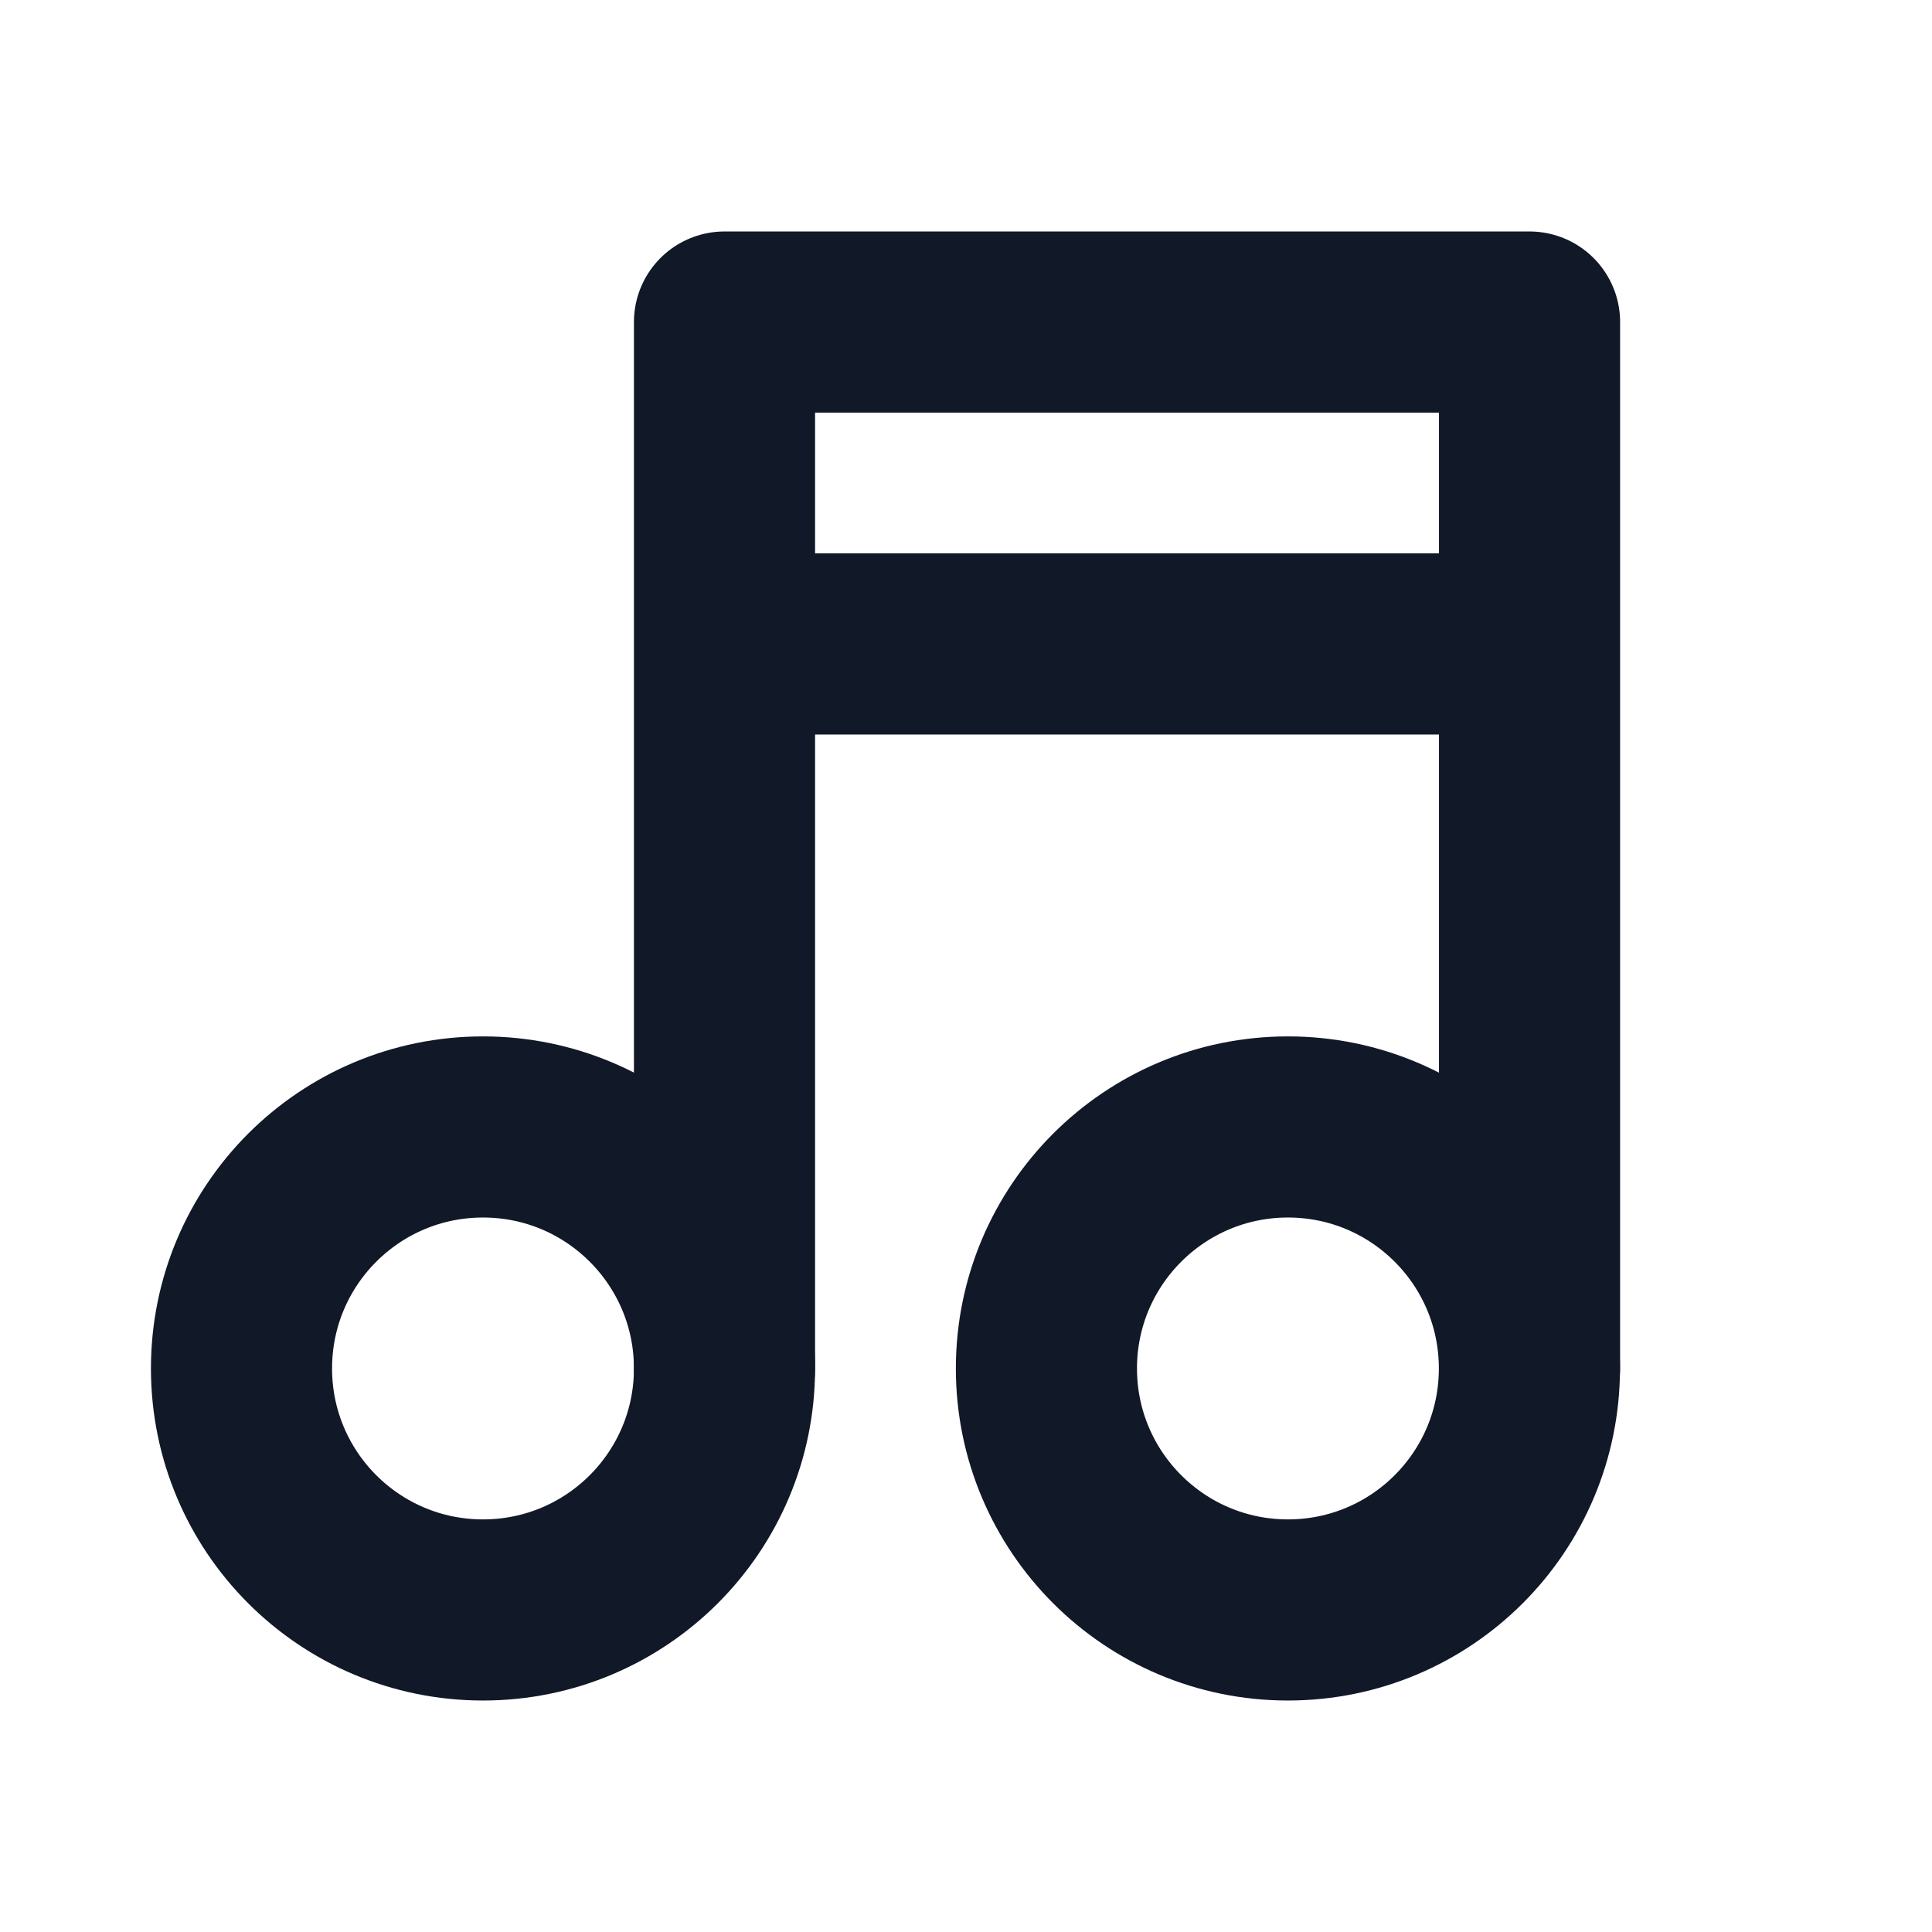 <svg width="16" height="16" viewBox="0 0 16 16" fill="none" xmlns="http://www.w3.org/2000/svg">
<path d="M4 13.333C5.105 13.333 6 12.438 6 11.333C6 10.228 5.105 9.333 4 9.333C2.895 9.333 2 10.228 2 11.333C2 12.438 2.895 13.333 4 13.333Z" stroke="#111827" stroke-width="1.5" stroke-linecap="round" stroke-linejoin="round"/>
<path d="M10.666 13.333C11.771 13.333 12.666 12.438 12.666 11.333C12.666 10.228 11.771 9.333 10.666 9.333C9.562 9.333 8.666 10.228 8.666 11.333C8.666 12.438 9.562 13.333 10.666 13.333Z" stroke="#111827" stroke-width="1.5" stroke-linecap="round" stroke-linejoin="round"/>
<path d="M6 11.333V2.667H12.667V11.333M6 5.333H12.667" stroke="#111827" stroke-width="1.5" stroke-linecap="round" stroke-linejoin="round"/>
</svg>
